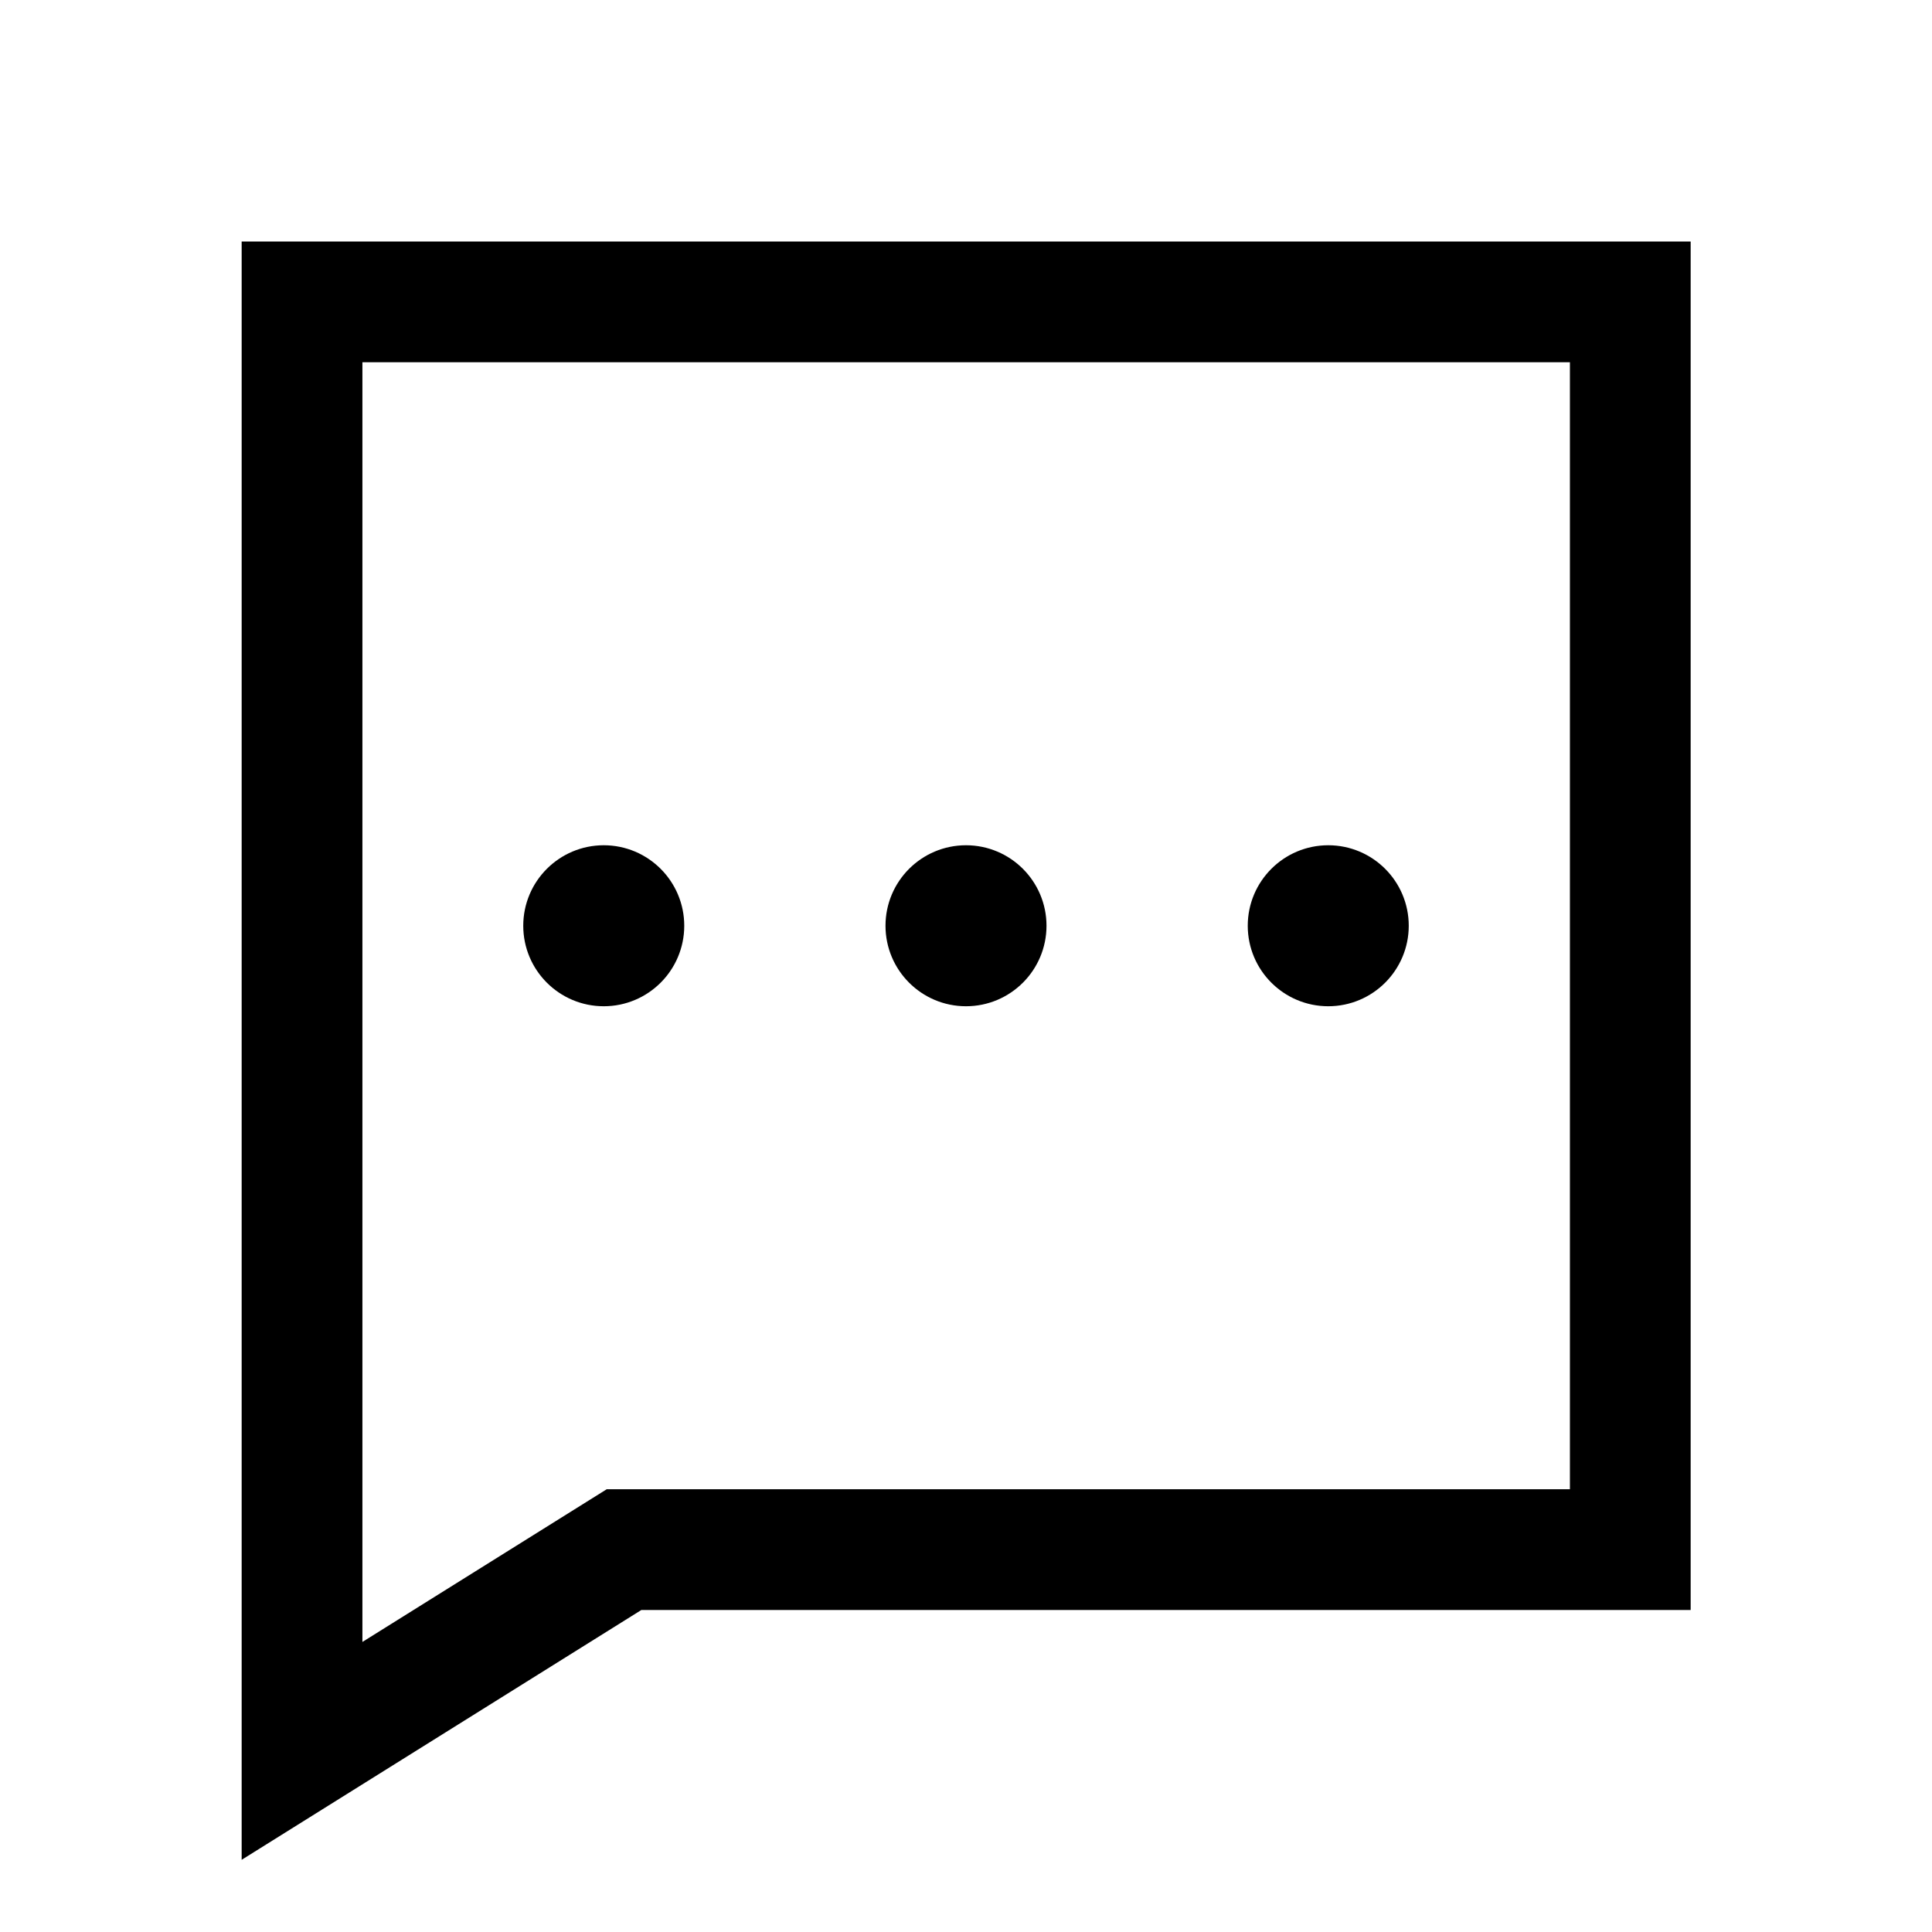 <svg width="24" height="24" viewBox="0 0 24 24" fill="none" xmlns="http://www.w3.org/2000/svg">
<path d="M20.252 3.75H3.752V21.75L7.752 19.25H20.252V3.75Z" stroke="black" stroke-width="1.5" stroke-linecap="square"/>
<path d="M6.75 11.5C6.75 11.914 7.086 12.25 7.5 12.25C7.914 12.25 8.25 11.914 8.25 11.5C8.25 11.086 7.914 10.75 7.5 10.75C7.086 10.75 6.75 11.086 6.75 11.5ZM11.25 11.5C11.25 11.914 11.586 12.25 12 12.25C12.414 12.25 12.75 11.914 12.75 11.5C12.75 11.086 12.414 10.75 12 10.75C11.586 10.75 11.25 11.086 11.25 11.5ZM15.75 11.5C15.75 11.914 16.086 12.25 16.5 12.25C16.914 12.25 17.25 11.914 17.25 11.5C17.25 11.086 16.914 10.75 16.5 10.75C16.086 10.75 15.75 11.086 15.75 11.5Z" fill="black" stroke="black" stroke-width="0.5" stroke-linecap="square"/>
</svg>
